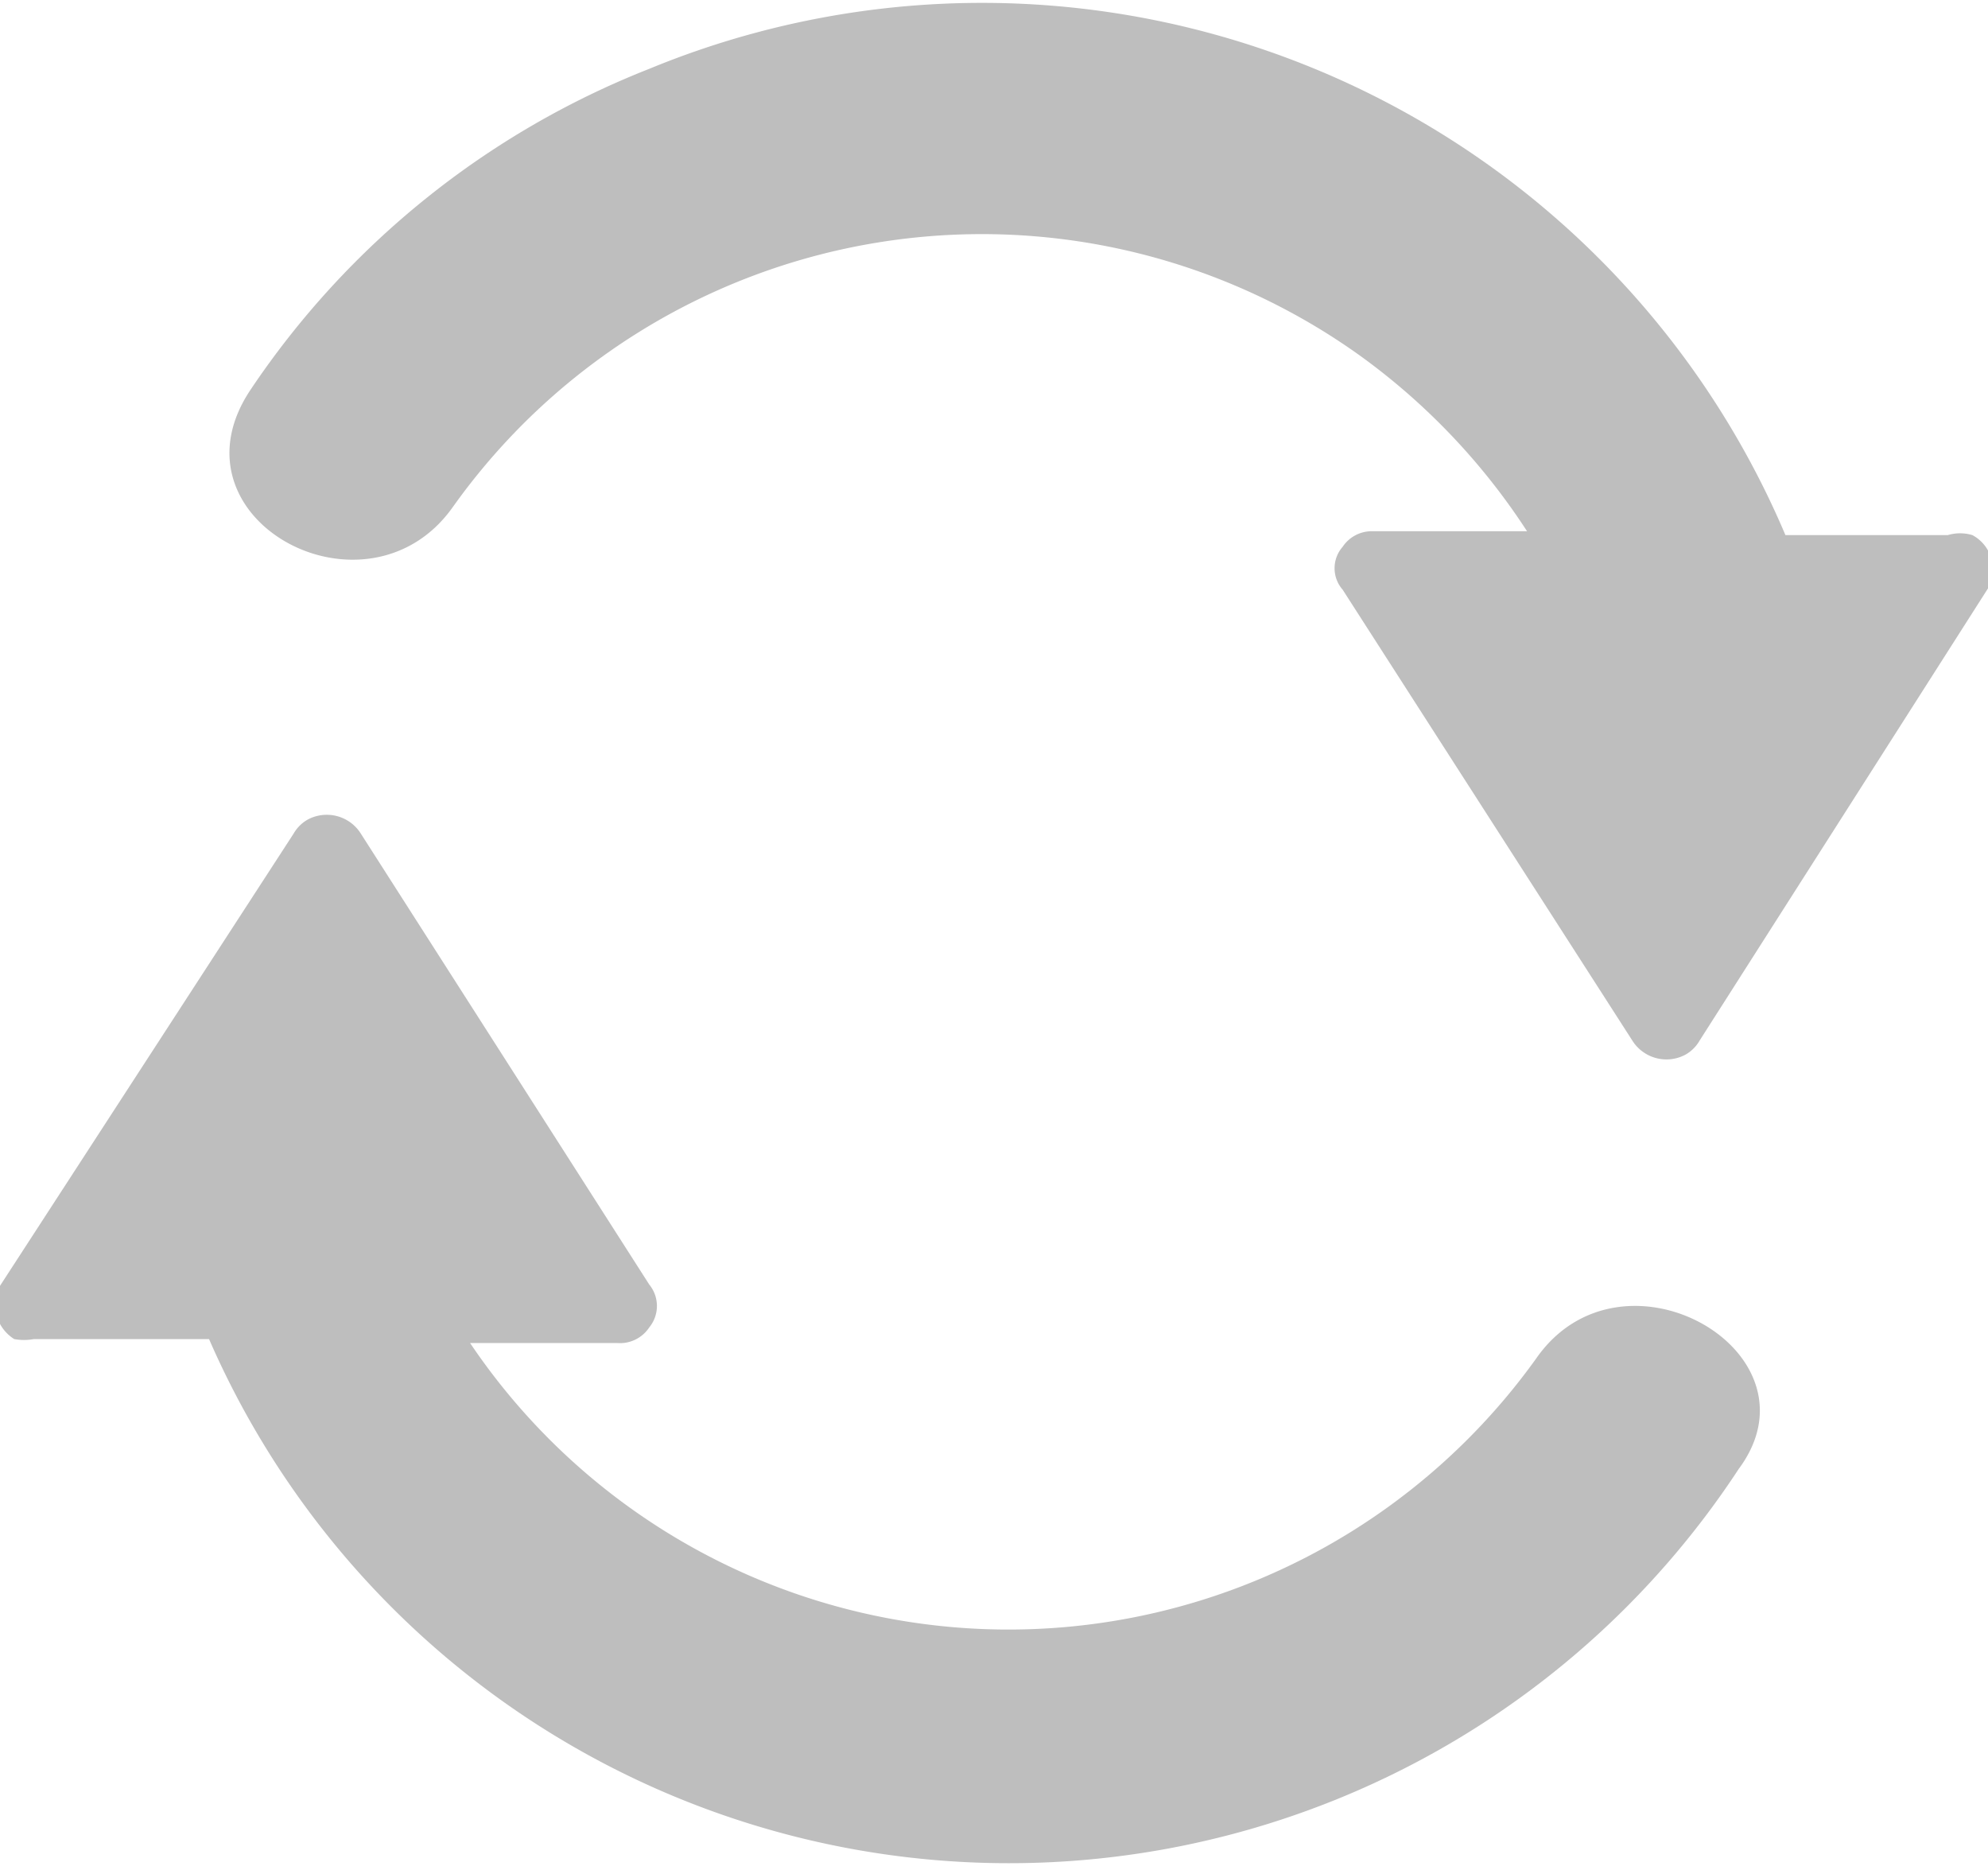<svg id="Layer_1" data-name="Layer 1" xmlns="http://www.w3.org/2000/svg" viewBox="0 0 15.31 14.4"><defs><style>.cls-1{opacity:0.64;}.cls-2{fill:#999;}</style></defs><title>proccesing</title><g id="refresh" class="cls-1"><g id="Group_168" data-name="Group 168"><path id="Path_2080" data-name="Path 2080" class="cls-2" d="M15,4.12H13.75A6.72,6.72,0,0,0,5,.53,6.61,6.61,0,0,0,1.93,3c-.67,1,.9,1.84,1.56.9a5,5,0,0,1,7-1.15,5.07,5.07,0,0,1,1.27,1.34H10.57a.27.27,0,0,0-.23.12.25.25,0,0,0,0,.33l2.23,3.47a.31.31,0,0,0,.41.11.29.29,0,0,0,.11-.11l2.22-3.48a.3.3,0,0,0-.12-.41A.33.33,0,0,0,15,4.12Z"/><path id="Path_2081" data-name="Path 2081" class="cls-2" d="M11.83,10.46a5,5,0,0,1-8.21-.12H4.75A.27.27,0,0,0,5,10.22a.26.26,0,0,0,0-.33L2.78,6.42a.31.31,0,0,0-.41-.11.29.29,0,0,0-.11.11L0,9.9a.31.31,0,0,0,.11.41.42.42,0,0,0,.15,0H1.61a6.72,6.72,0,0,0,11.78,1C14.06,10.41,12.49,9.51,11.83,10.46Z"/></g></g></svg>
